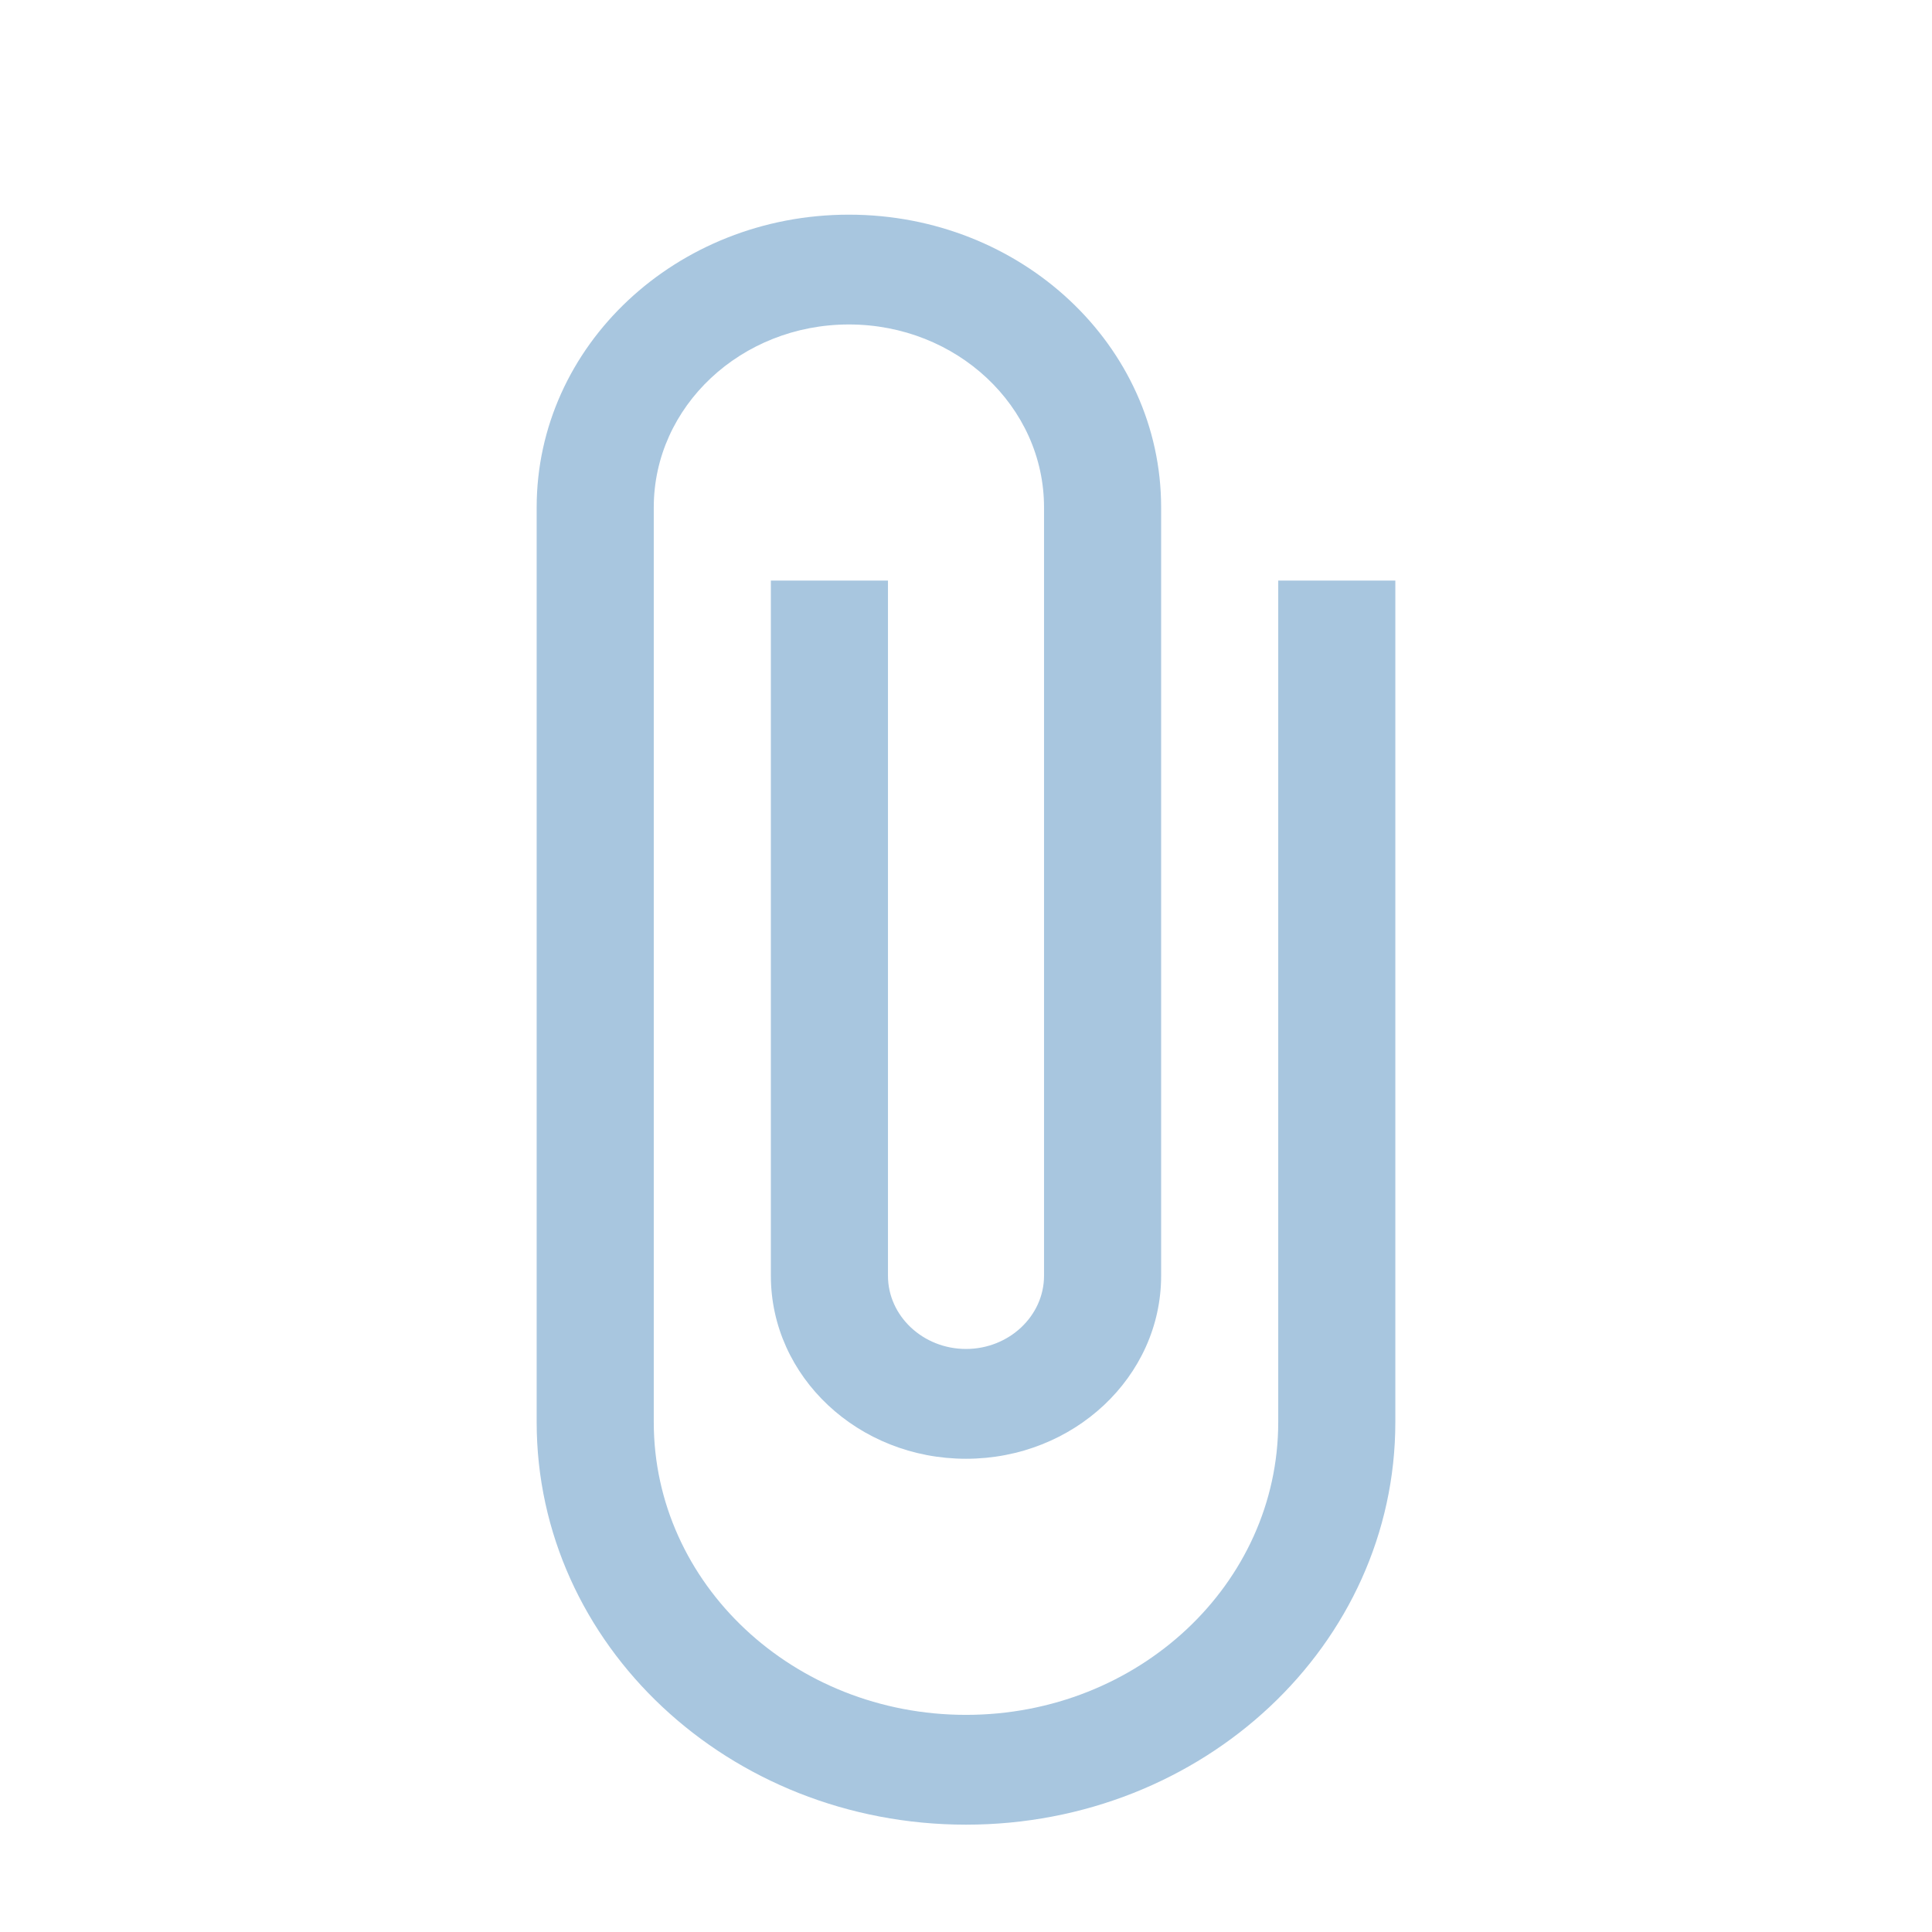 <?xml version="1.0" encoding="UTF-8"?>
<svg width="18px" height="18px" viewBox="0 0 18 18" version="1.1" xmlns="http://www.w3.org/2000/svg" xmlns:xlink="http://www.w3.org/1999/xlink">
    <!-- Generator: Sketch 46.2 (44496) - http://www.bohemiancoding.com/sketch -->
    <title>icon_attch_filled_grey</title>
    <desc>Created with Sketch.</desc>
    <defs></defs>
    <g id="样式整理概览" stroke="none" stroke-width="1" fill="none" fill-rule="evenodd">
        <g id="组件2-图标-弹出消息框" transform="translate(-292, -501)" fill="#A8C6DF">
            <g id="图标2" transform="translate(100, 226)">
                <g id="普通图标-18px" transform="translate(30, 275)">
                    <g id="灰" transform="translate(79, 0)">
                        <g id="Icons-Grey-/-Attach" transform="translate(83, 0)">
                            <path d="M11.909,5.409 L11.909,13.25 C11.909,14.757 10.607,15.977 9,15.977 C7.393,15.977 6.091,14.757 6.091,13.25 L6.091,4.727 C6.091,3.786 6.905,3.023 7.909,3.023 C8.913,3.023 9.727,3.786 9.727,4.727 L9.727,11.886 C9.727,12.261 9.4,12.568 9,12.568 C8.6,12.568 8.273,12.261 8.273,11.886 L8.273,5.409 L7.182,5.409 L7.182,11.886 C7.182,12.827 7.996,13.591 9,13.591 C10.004,13.591 10.818,12.827 10.818,11.886 L10.818,4.727 C10.818,3.22 9.516,2 7.909,2 C6.302,2 5,3.22 5,4.727 L5,13.25 C5,15.323 6.789,17 9,17 C11.211,17 13,15.323 13,13.25 L13,5.409 L11.909,5.409 Z" id="Page-1"></path>
                        </g>
                    </g>
                </g>
            </g>
        </g>
    </g>
</svg>